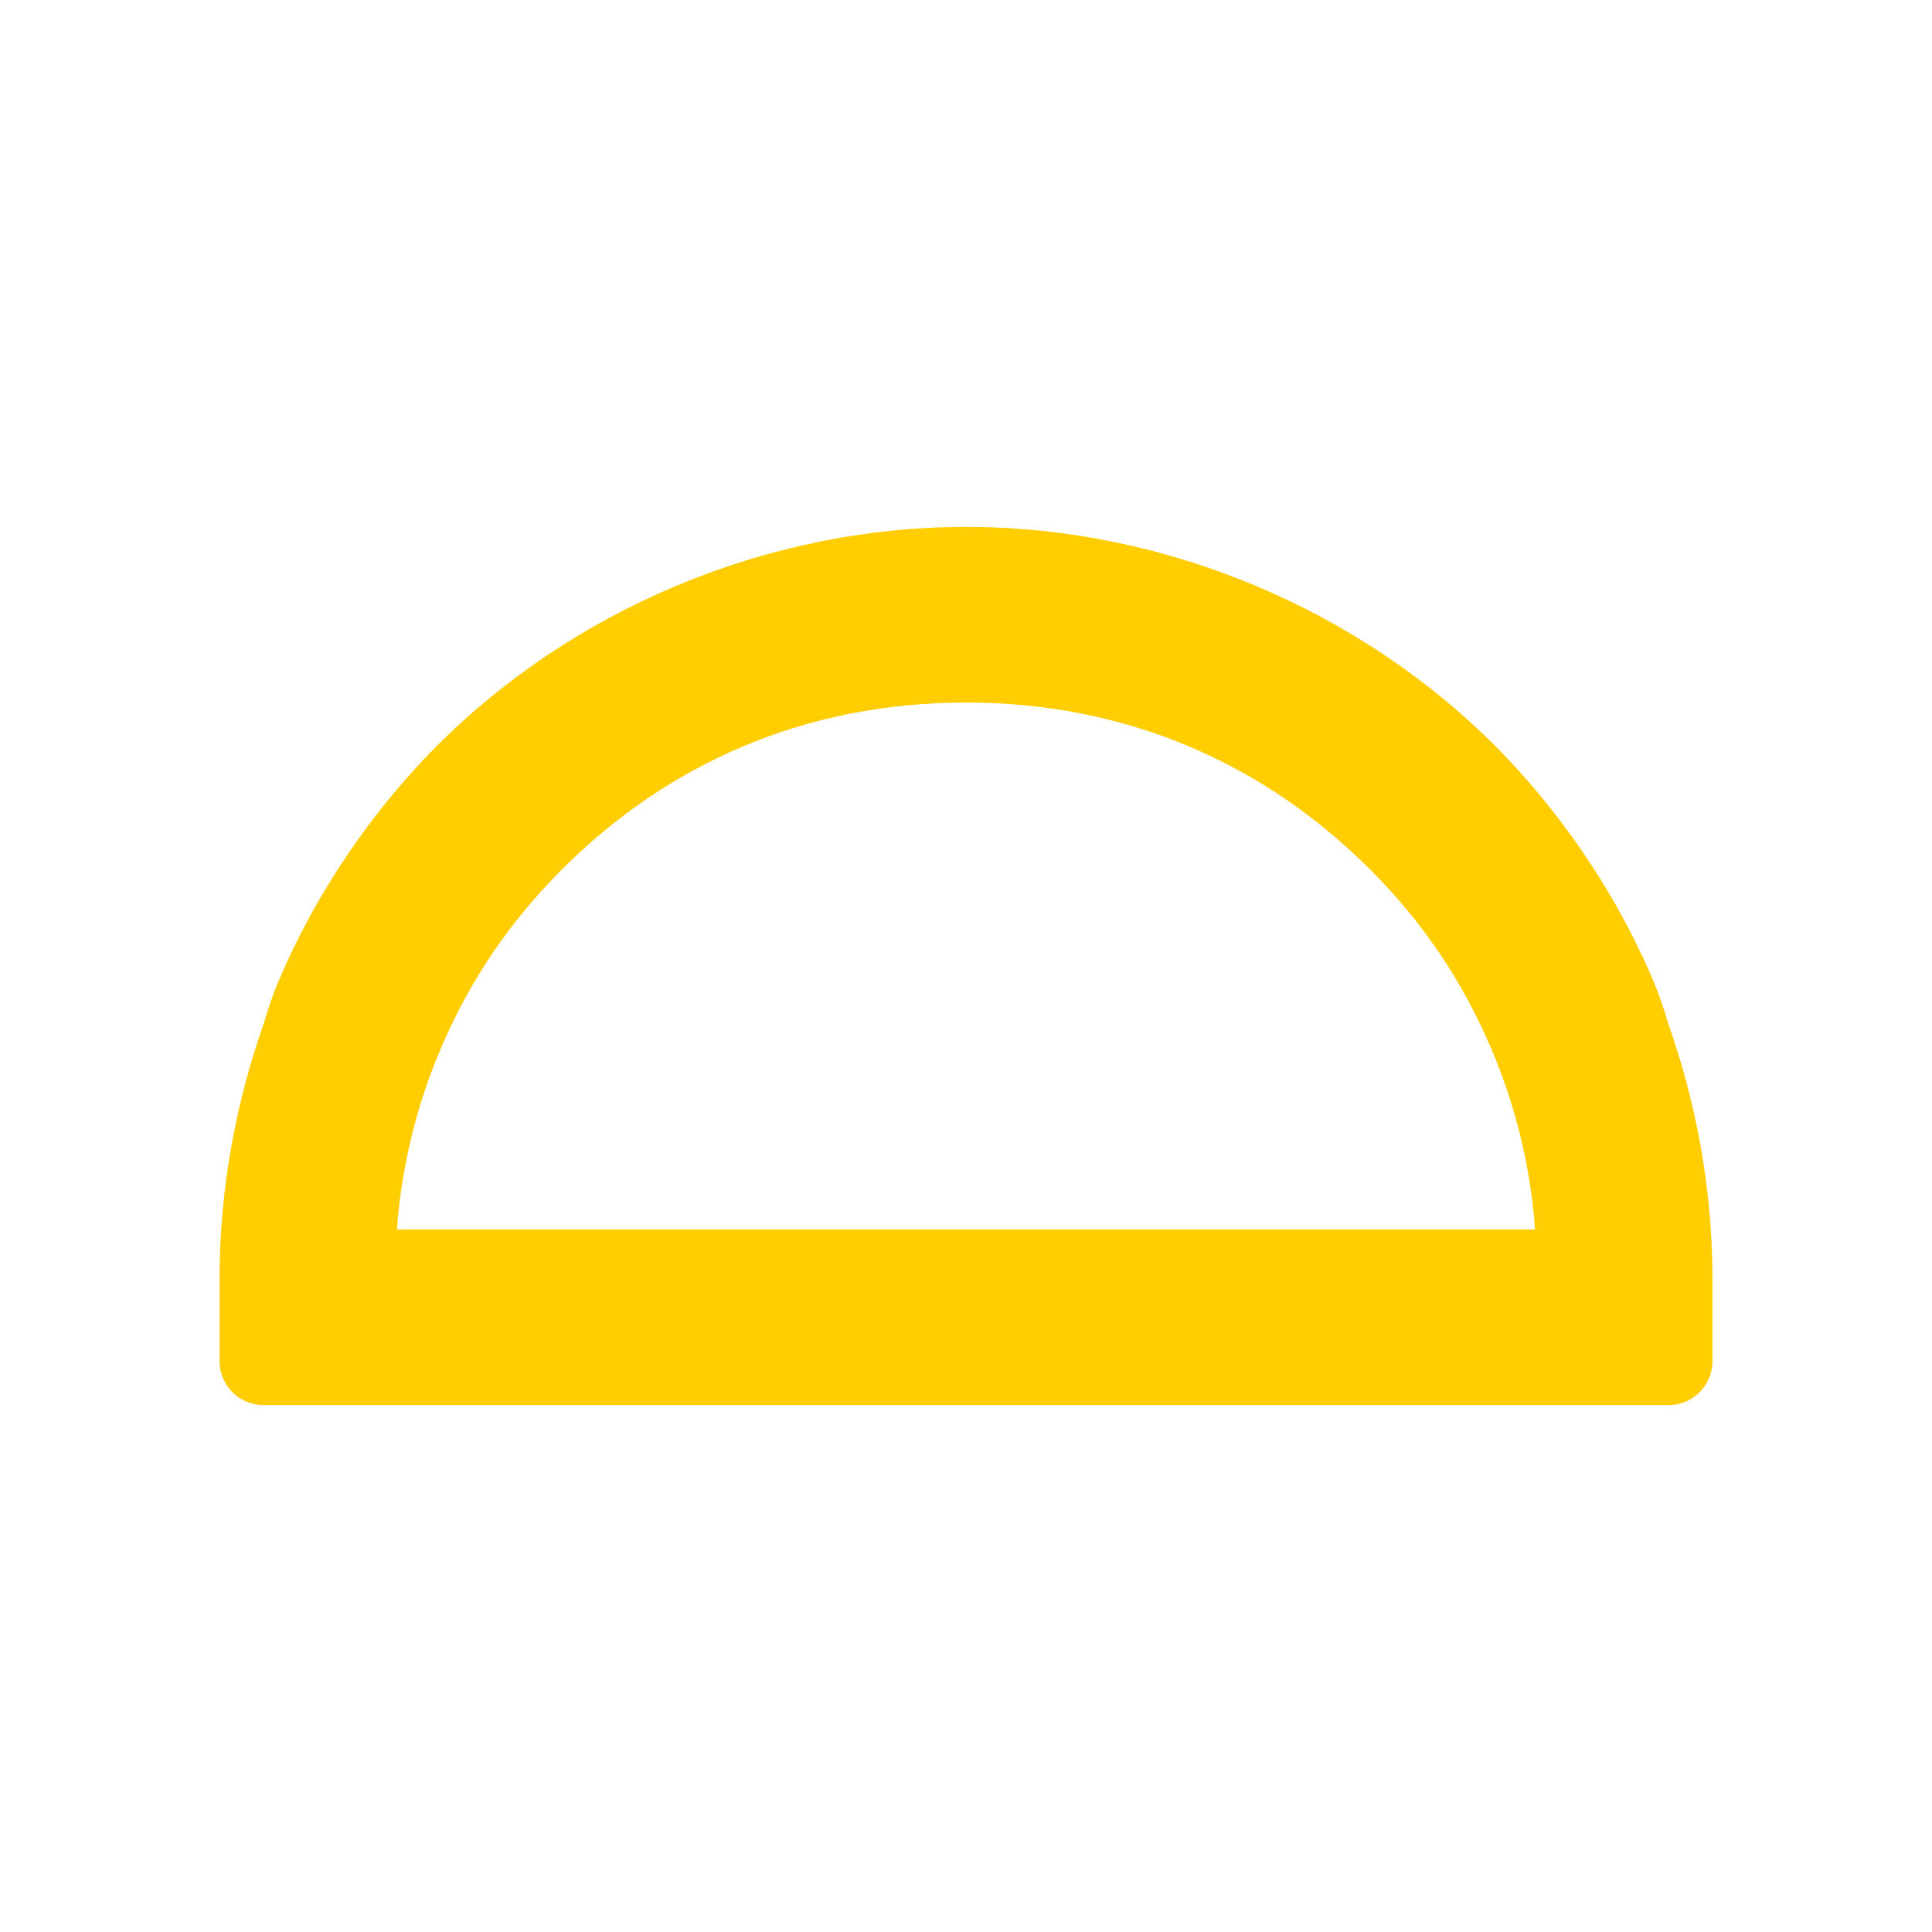 <svg viewBox="0 0 22 22" xmlns="http://www.w3.org/2000/svg"><path fill="rgb(255, 205, 0)" d="m4.984 8.484c1.509-1.509 3.698-2.484 6.016-2.484s4.507.975 6.016 2.484c.129.129.253.262.374.401.593.677 1.093 1.468 1.444 2.301.058.138.112.297.162.468.316.894.494 1.853.504 2.836v.01 1c0 .276-.224.5-.5.5h-16c-.276 0-.5-.224-.5-.5v-1c0-.003 0-.007 0-.01.01-.983.188-1.942.504-2.836.05-.171.104-.33.162-.468.351-.833.851-1.624 1.444-2.301.121-.139.245-.272.374-.401zm12.482 5.348c-.022-.223-.054-.43-.098-.647-.088-.431-.21-.824-.377-1.221-.335-.793-.791-1.465-1.391-2.065-1.202-1.202-2.763-1.899-4.6-1.899s-3.398.697-4.6 1.899c-.6.6-1.056 1.272-1.391 2.065-.167.397-.289.79-.377 1.221-.044.217-.076.424-.098.647-.005.047-.009.105-.013.168h12.958c-.004-.063-.008-.121-.013-.168z"/></svg>